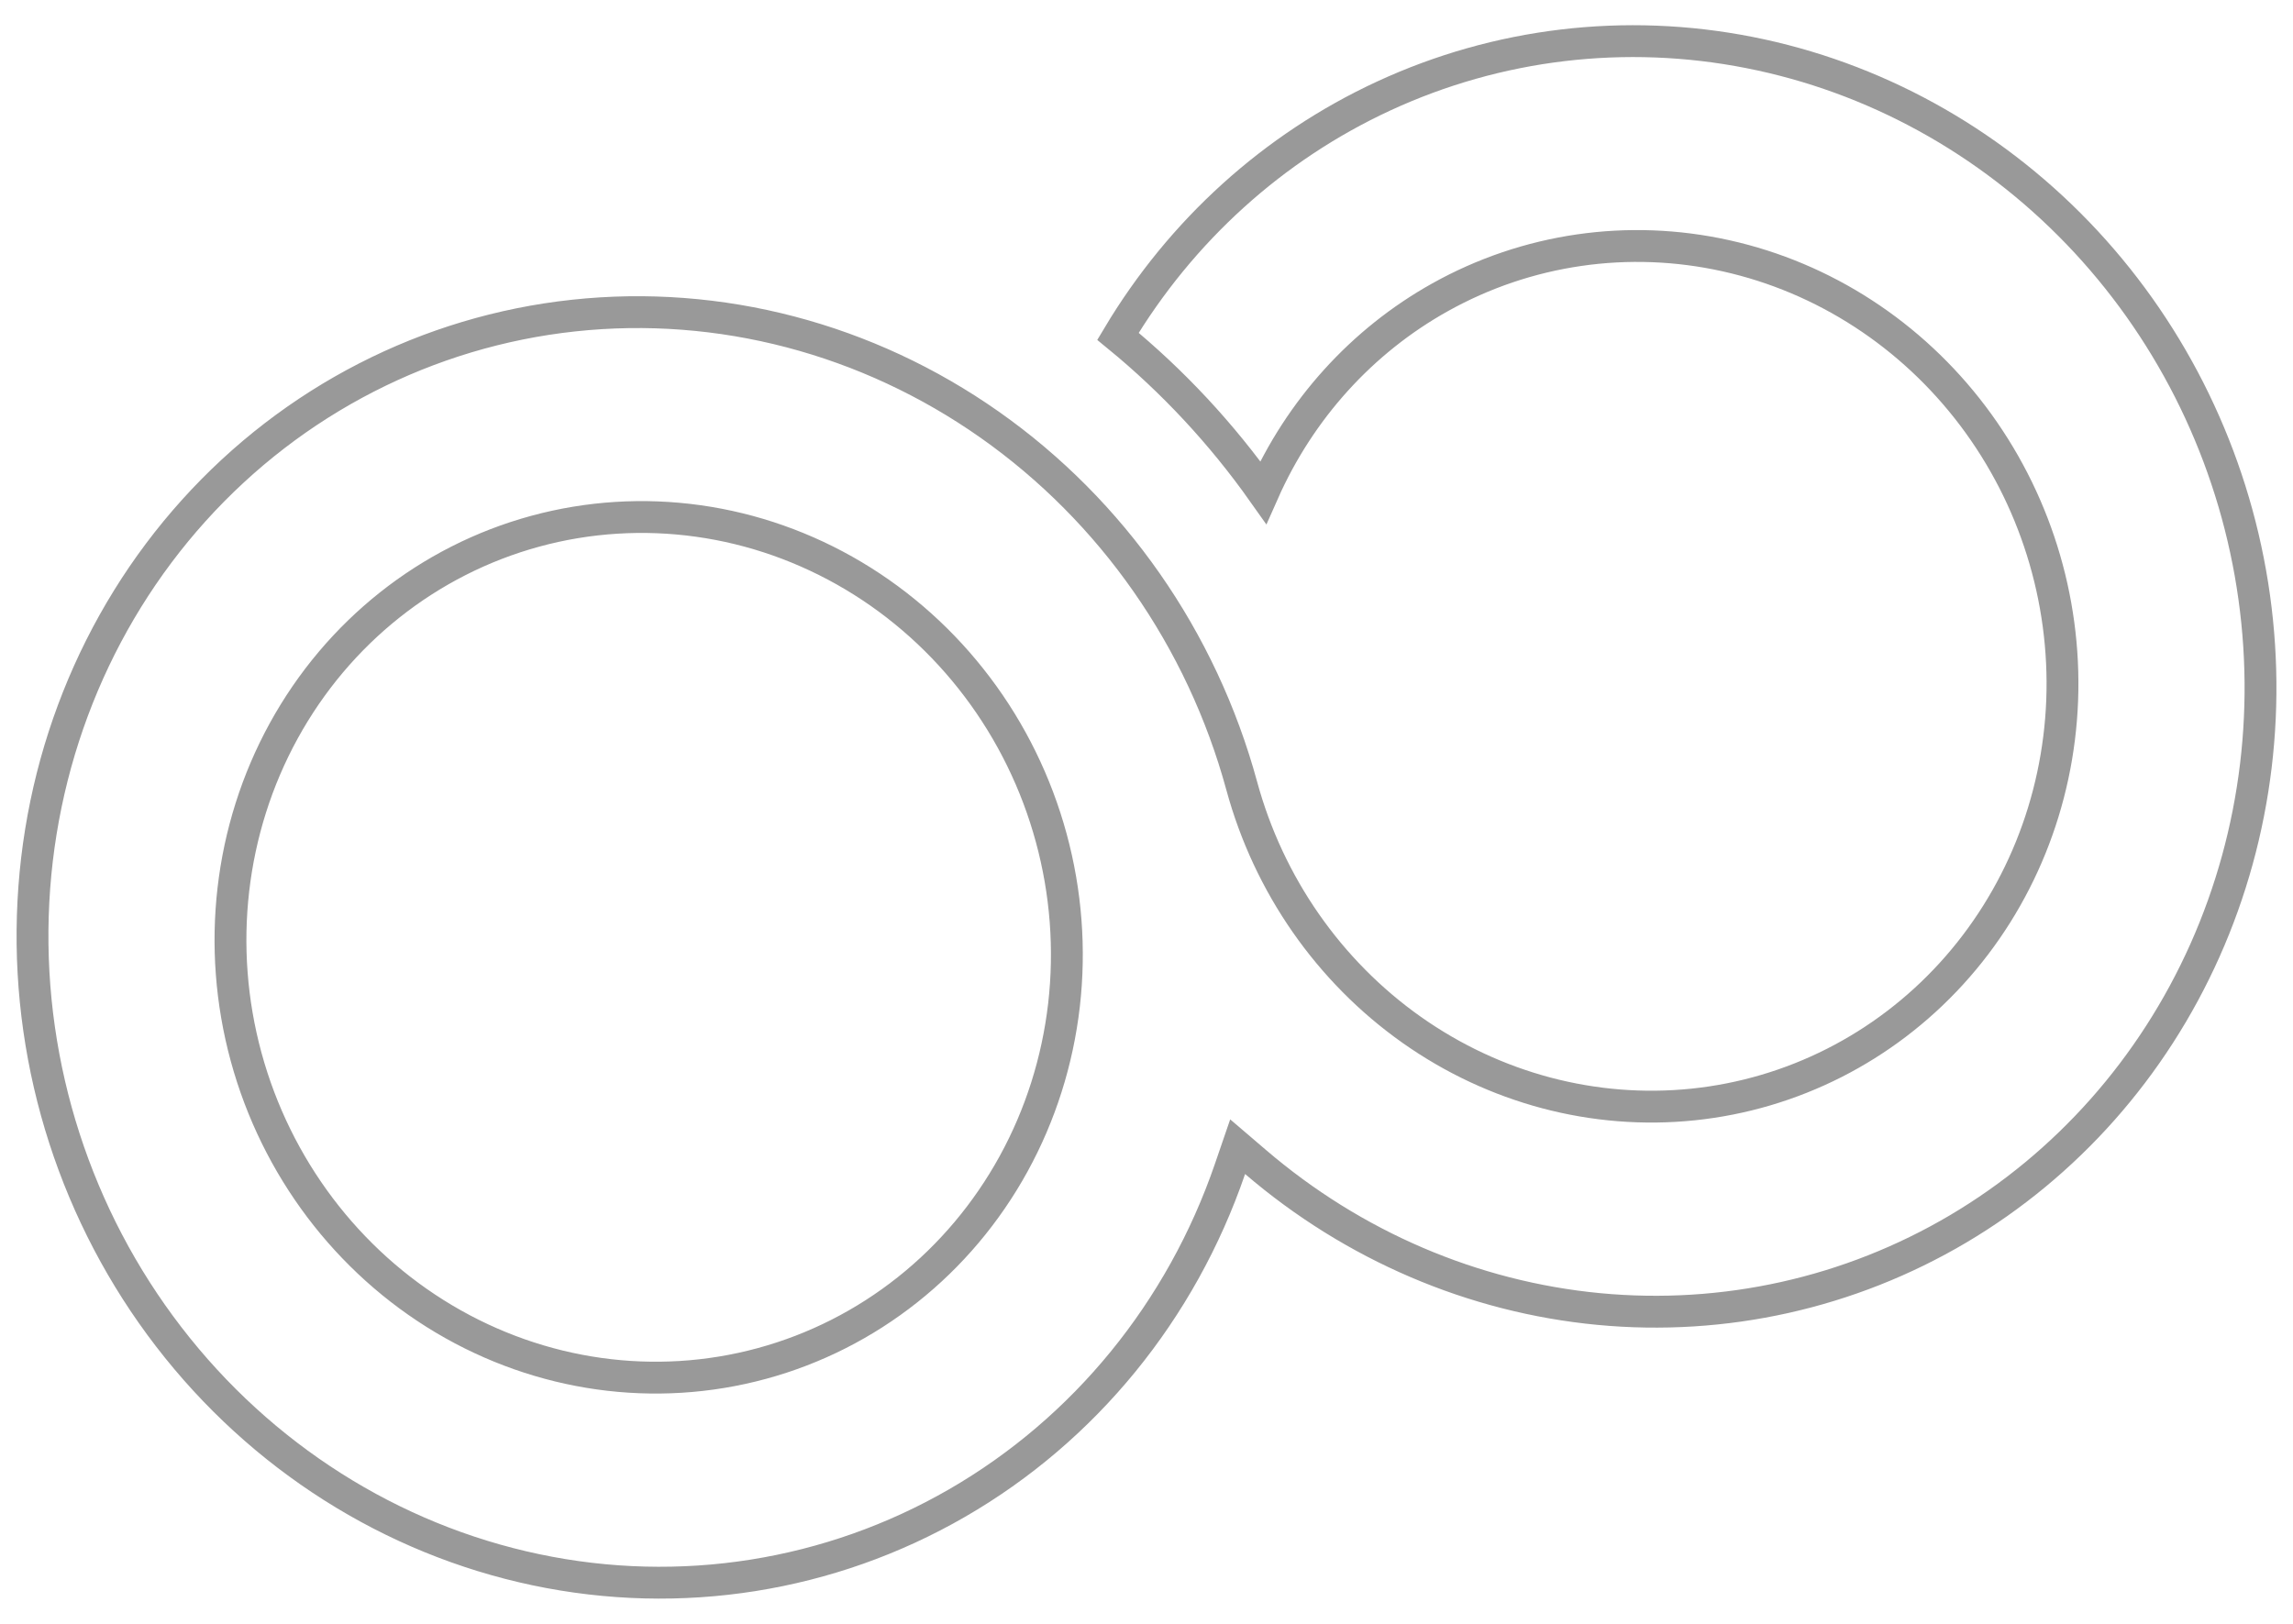 <svg width="72" height="51" viewBox="0 0 72 51" fill="none" xmlns="http://www.w3.org/2000/svg">
<path d="M45.214 9.339C42.757 10.712 40.817 12.864 39.665 15.465C38.367 13.629 36.832 11.979 35.104 10.563C37.086 7.243 39.986 4.618 43.442 3.018C47.024 1.359 51.033 0.881 54.93 1.649C58.828 2.417 62.427 4.394 65.242 7.318C68.056 10.242 69.949 13.971 70.663 18.002C71.377 22.032 70.878 26.167 69.235 29.85C67.593 33.532 64.886 36.584 61.483 38.597C58.08 40.609 54.142 41.487 50.199 41.112C46.255 40.736 42.493 39.126 39.422 36.493L38.862 36.014L38.623 36.71C37.091 41.177 34.049 44.899 30.053 47.206C26.057 49.514 21.366 50.257 16.828 49.301C12.288 48.345 8.197 45.752 5.298 41.985C2.398 38.218 0.884 33.529 1.03 28.767C1.175 24.005 2.971 19.488 6.087 16.031C9.202 12.575 13.432 10.405 18.013 9.911C22.595 9.417 27.229 10.631 31.077 13.339C34.926 16.048 37.735 20.071 38.991 24.683C39.837 27.791 41.727 30.506 44.324 32.342C46.921 34.177 50.056 35.011 53.166 34.688C56.276 34.365 59.152 32.907 61.275 30.579C63.398 28.252 64.629 25.209 64.752 22C64.874 18.791 63.881 15.623 61.949 13.063C60.017 10.504 57.272 8.719 54.203 8.035C51.134 7.35 47.946 7.812 45.214 9.339ZM23.926 42.822C25.589 42.37 27.142 41.583 28.497 40.507C29.853 39.431 30.984 38.087 31.826 36.554C32.669 35.02 33.206 33.326 33.409 31.569C33.611 29.812 33.475 28.026 33.008 26.312C32.542 24.598 31.754 22.989 30.688 21.577C29.623 20.165 28.301 18.977 26.798 18.082C25.294 17.187 23.639 16.602 21.925 16.362C20.211 16.122 18.473 16.231 16.811 16.683C13.453 17.597 10.612 19.854 8.91 22.952C7.209 26.049 6.786 29.733 7.728 33.194C8.67 36.655 10.903 39.616 13.939 41.423C16.976 43.231 20.568 43.736 23.926 42.822Z" stroke="#999999"/>
</svg>

